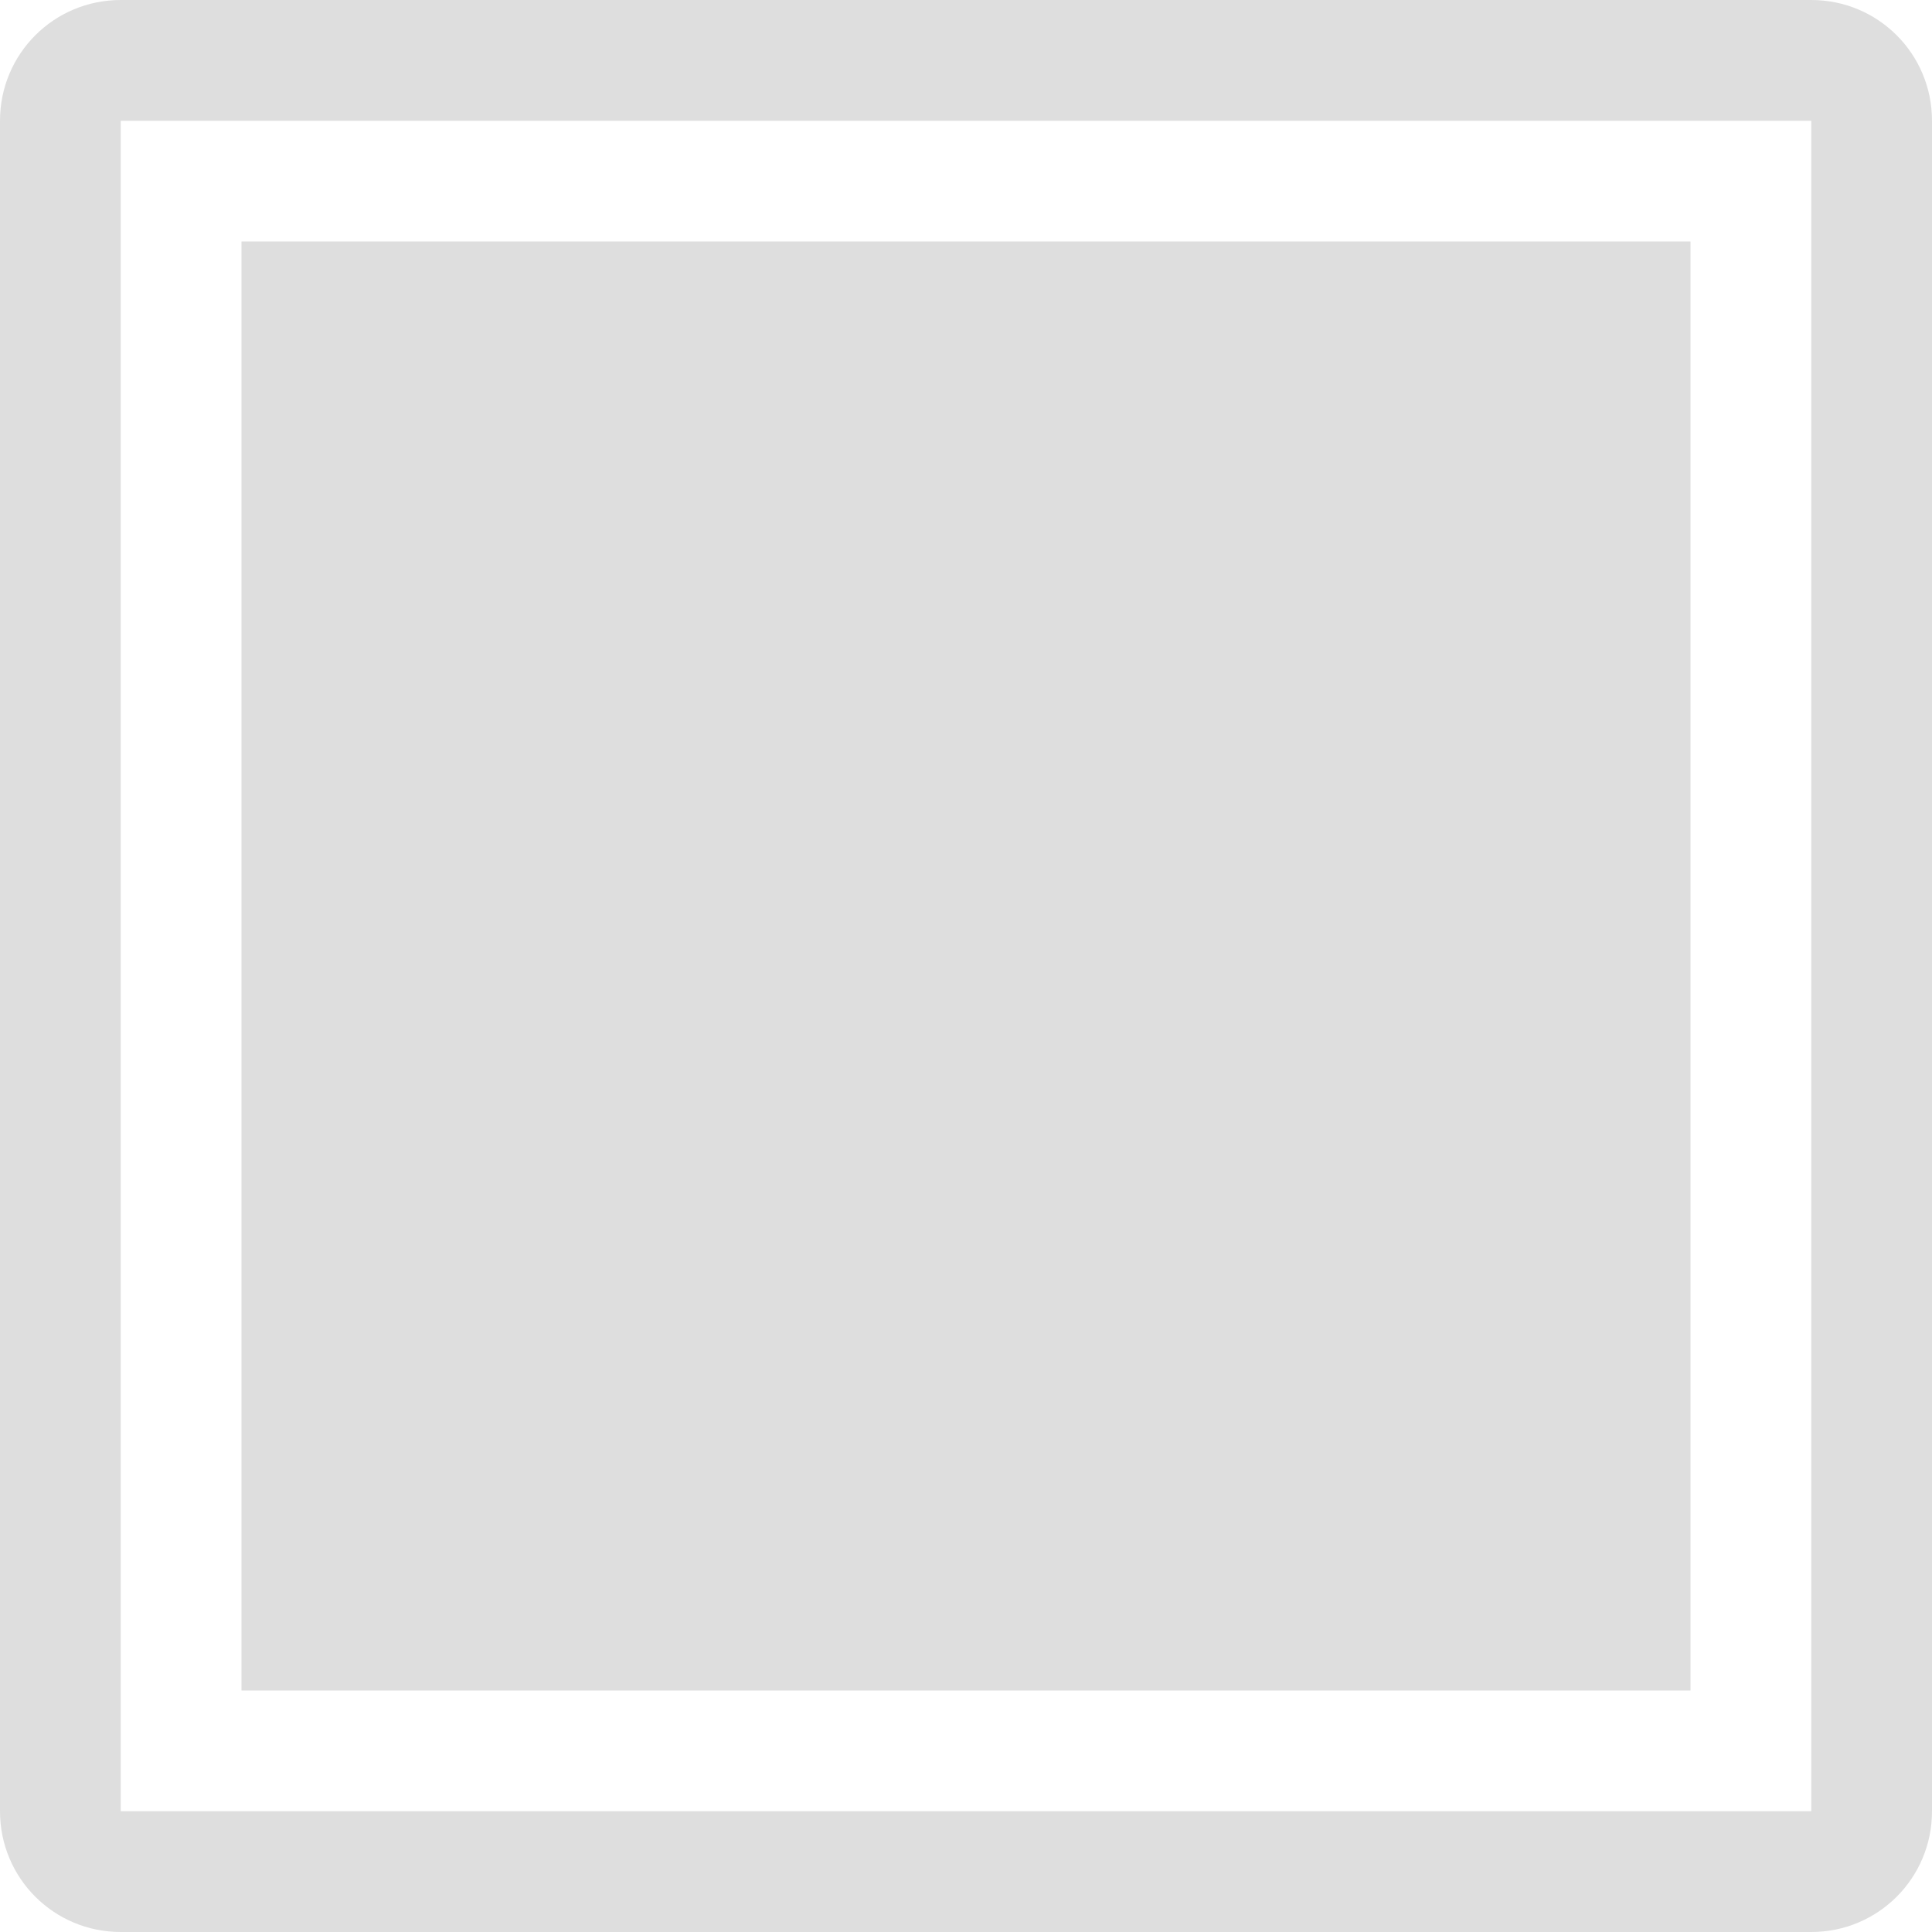 <svg xmlns="http://www.w3.org/2000/svg" width="16" height="16"><path d="M1 0C.446 0 0 .446 0 1v14c0 .554.446 1 1 1h14c.554 0 1-.446 1-1V1c0-.554-.446-1-1-1H1zm0 1h14v14H1V1z" style="fill:#dedede;stroke-linecap:round;stroke-linejoin:round;stop-color:#000"/><path d="M2 2h12v12H2z" style="fill:#dedede;stroke-linecap:round;stroke-linejoin:round;stop-color:#000"/></svg>